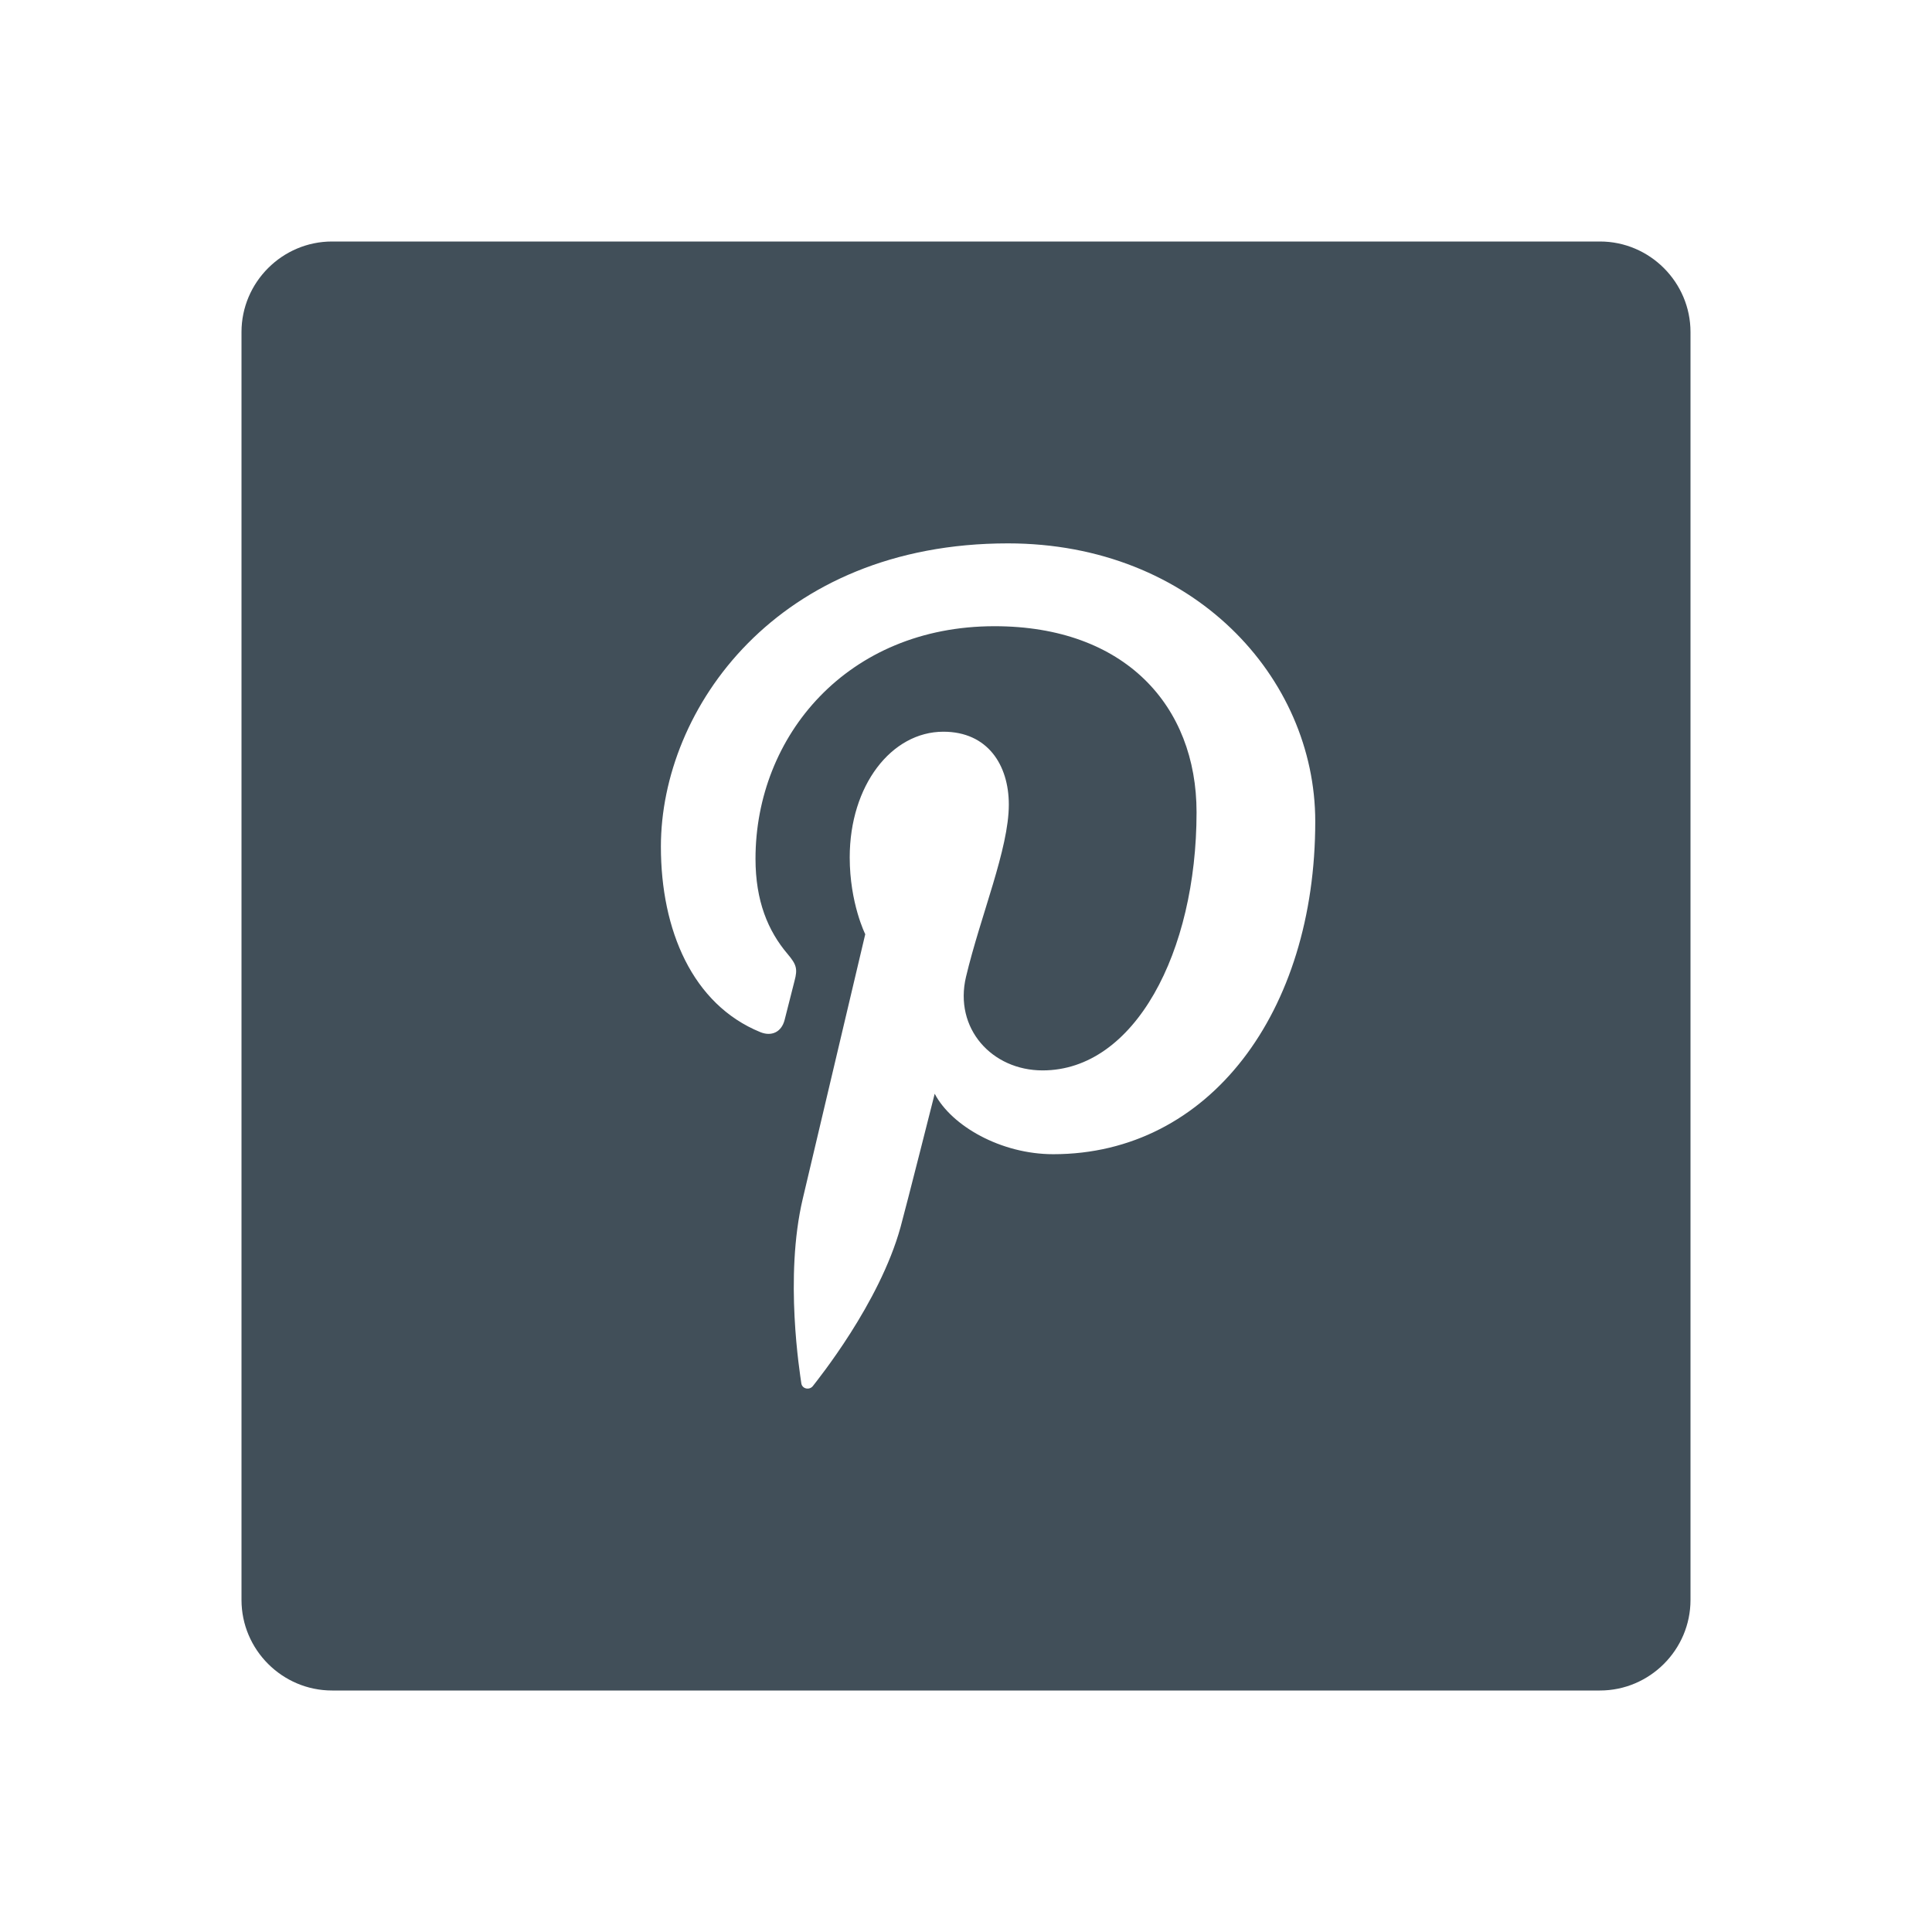 <?xml version="1.0" encoding="utf-8"?>
<!-- Generator: Adobe Illustrator 16.2.1, SVG Export Plug-In . SVG Version: 6.00 Build 0)  -->
<!DOCTYPE svg PUBLIC "-//W3C//DTD SVG 1.1//EN" "http://www.w3.org/Graphics/SVG/1.1/DTD/svg11.dtd">
<svg version="1.1" id="Icons" xmlns="http://www.w3.org/2000/svg" xmlns:xlink="http://www.w3.org/1999/xlink" x="0px" y="0px"
	 width="128px" height="128px" viewBox="0 0 128 128" enable-background="new 0 0 128 128" xml:space="preserve">
<path fill="#414F59" d="M106,16H22c-3.3,0-6,2.7-6,6v84c0,3.3,2.7,6,6,6h84c3.3,0,6-2.7,6-6V22C112,18.7,109.3,16,106,16z
	 M69.783,76.469c-3.473,0-6.74-1.873-7.857-4.006c0,0-1.87,7.41-2.263,8.839c-1.395,5.056-5.493,10.114-5.808,10.527
	c-0.222,0.287-0.714,0.198-0.766-0.185c-0.089-0.643-1.135-7.021,0.096-12.223c0.619-2.611,4.14-17.527,4.14-17.527
	s-1.029-2.055-1.029-5.09c0-4.768,2.766-8.326,6.207-8.326c2.926,0,4.334,2.196,4.334,4.83c0,2.941-1.869,7.338-2.837,11.412
	c-0.807,3.413,1.709,6.197,5.076,6.197c6.094,0,10.199-7.827,10.199-17.102c0-7.05-4.748-12.327-13.385-12.327
	c-9.755,0-15.836,7.276-15.836,15.405c0,2.803,0.827,4.779,2.123,6.308c0.595,0.704,0.677,0.985,0.461,1.792
	c-0.157,0.594-0.506,2.019-0.656,2.583c-0.212,0.815-0.875,1.105-1.609,0.805c-4.495-1.834-6.587-6.756-6.587-12.289
	C43.786,46.956,51.49,36,66.775,36c12.281,0,20.364,8.885,20.364,18.426C87.14,67.044,80.123,76.469,69.783,76.469z"/>
</svg>
